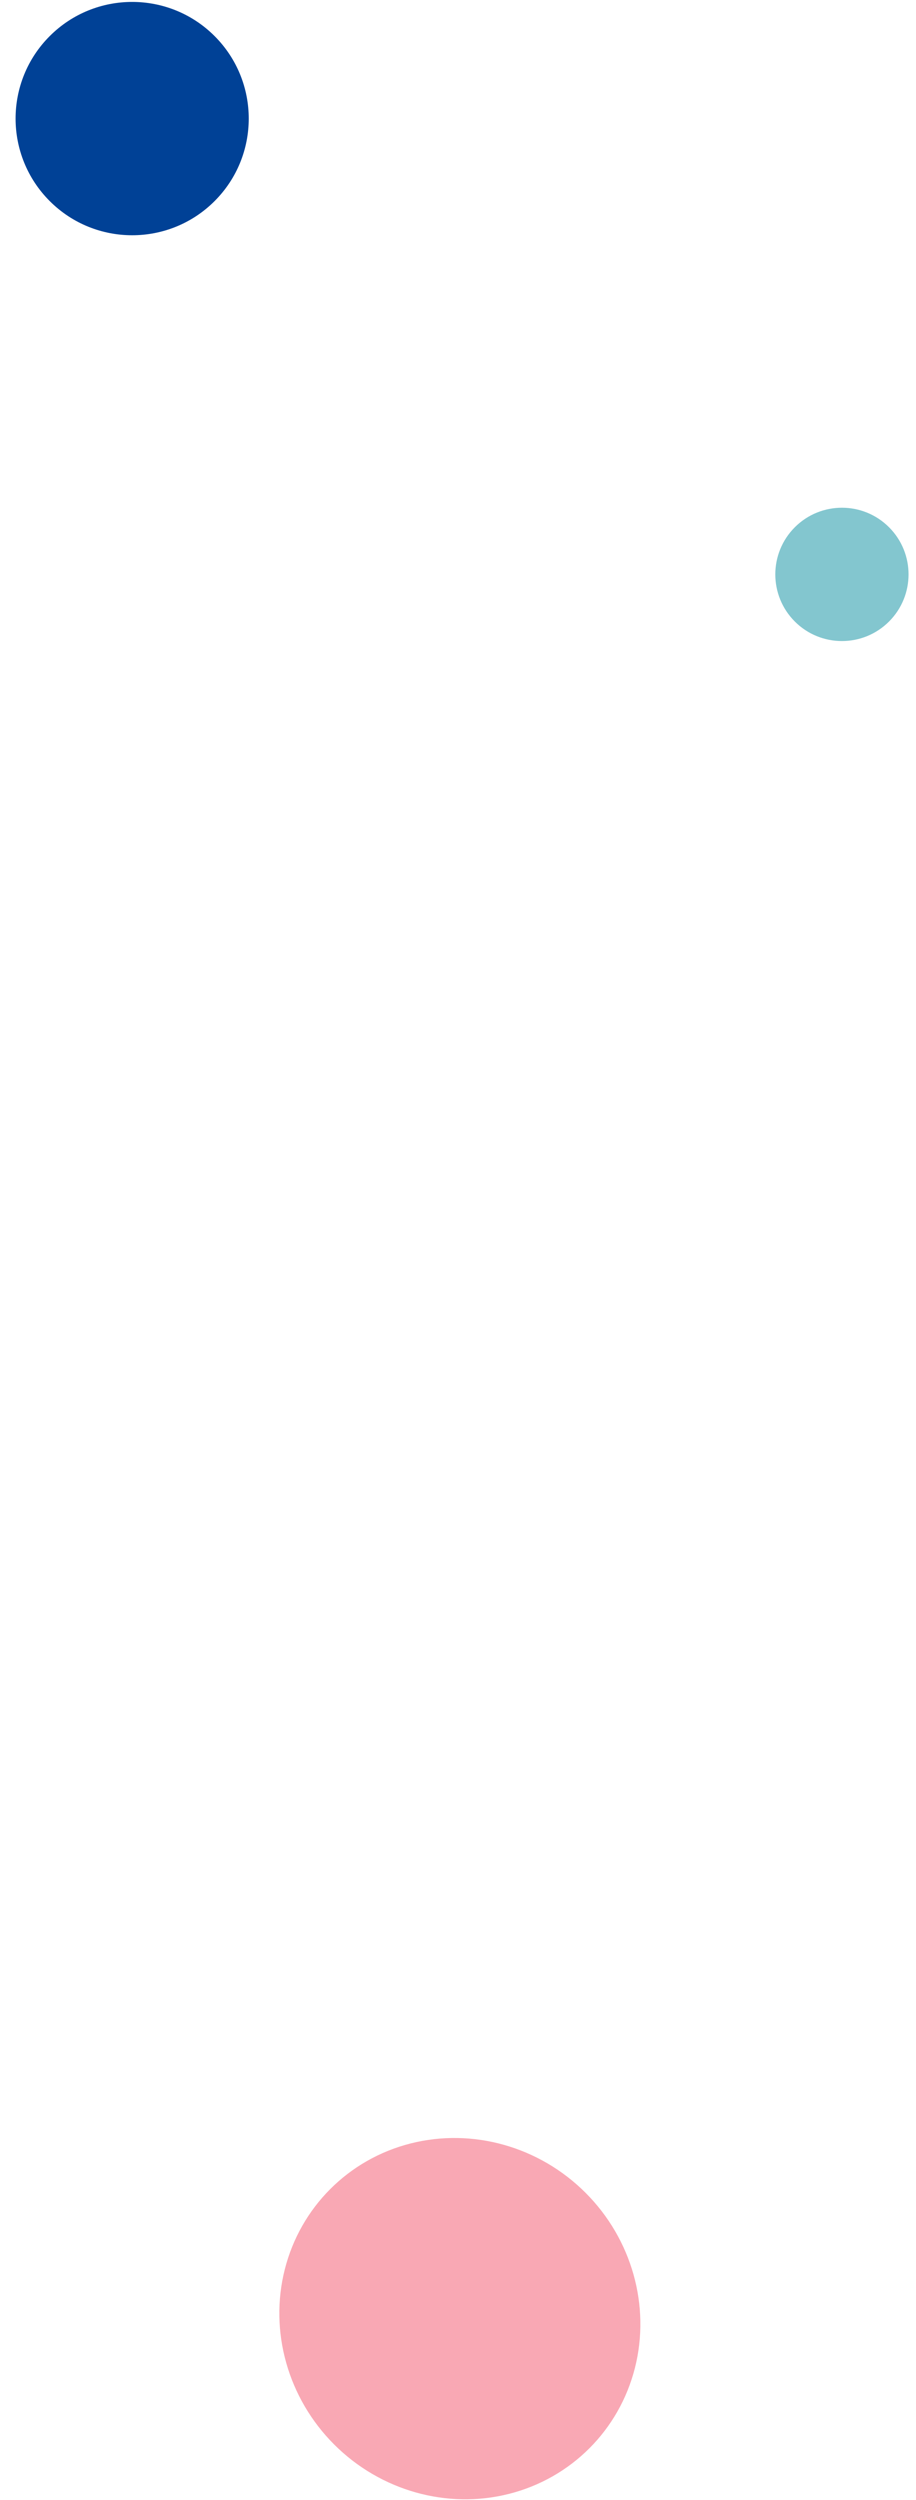 <svg xmlns="http://www.w3.org/2000/svg" width="55" height="150" viewBox="0 0 55 150">
    <g fill="none" fill-rule="evenodd" transform="rotate(-45 48.571 106.627)">
        <ellipse cx="10.778" cy="114.779" fill="#f9a8b4" rx="10.676" ry="11"/>
        <circle cx="101" cy="57" r="4" fill="#83C6CF"/>
        <circle cx="90.203" cy="7.528" r="7" fill="#004196"/>
    </g>
</svg>
